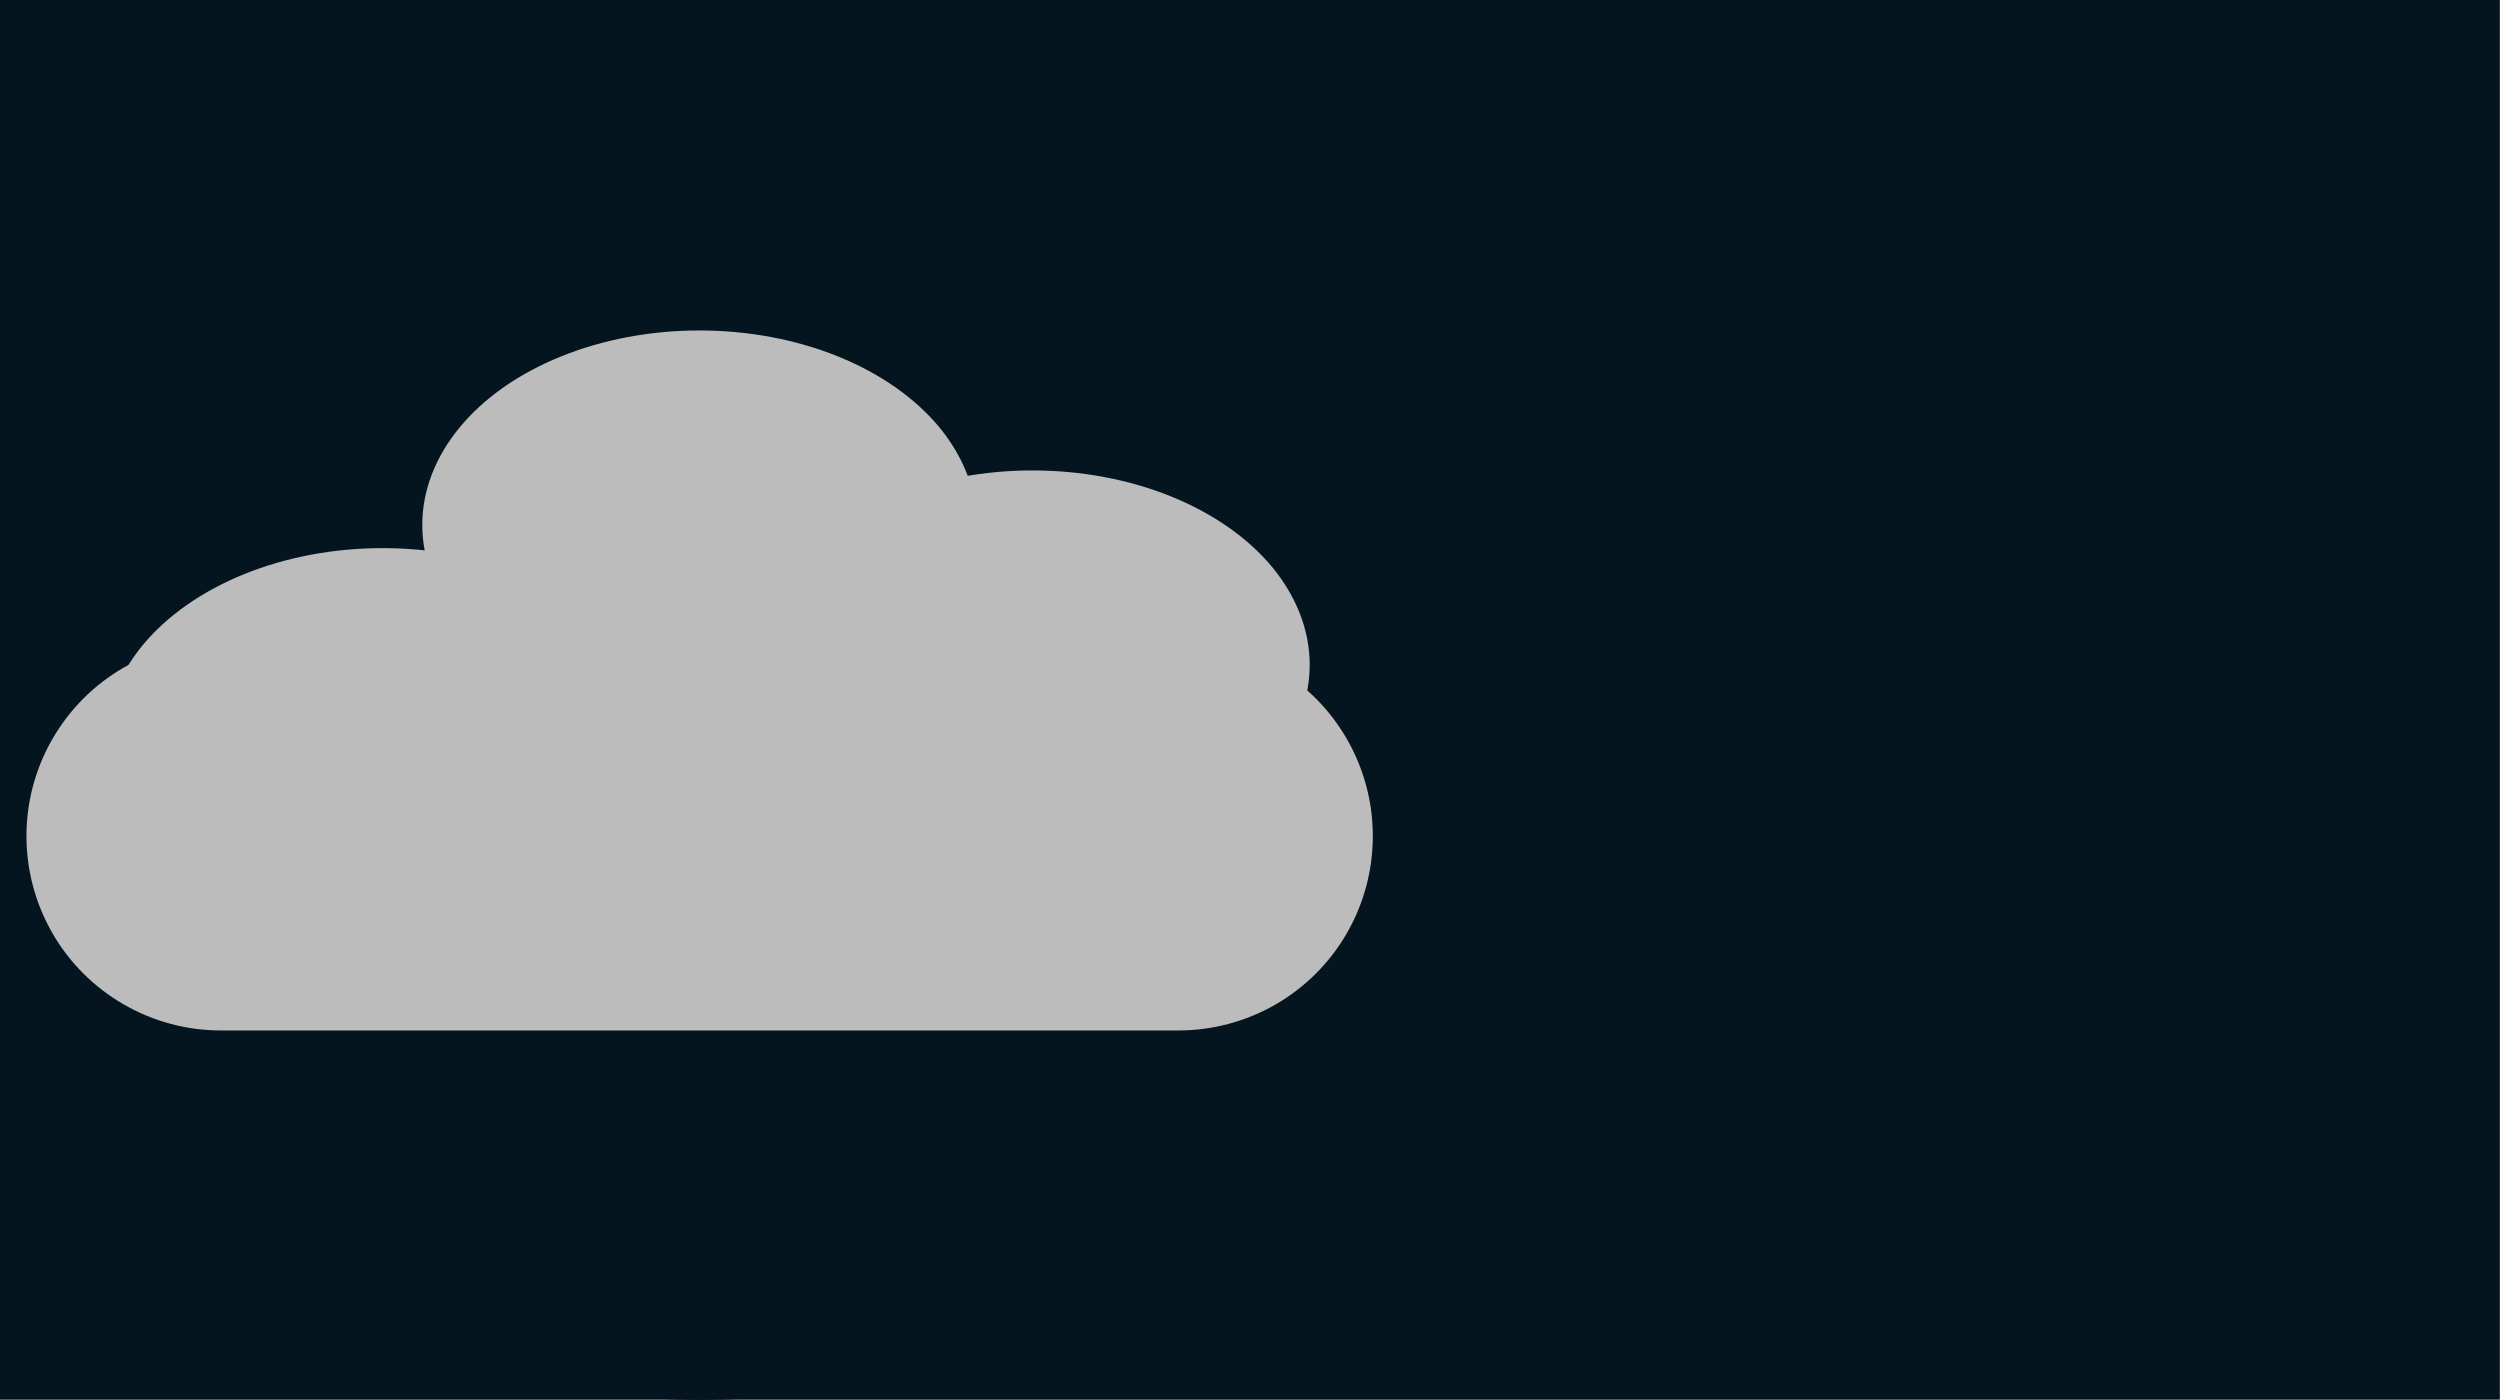 <?xml version="1.0" encoding="UTF-8"?>
<!DOCTYPE svg PUBLIC "-//W3C//DTD SVG 1.1//EN" "http://www.w3.org/Graphics/SVG/1.1/DTD/svg11.dtd">
<svg version="1.2" width="178.61mm" height="100.03mm" viewBox="1000 9850 17861 10003" preserveAspectRatio="xMidYMid" fill-rule="evenodd" stroke-width="28.222" stroke-linejoin="round" xmlns="http://www.w3.org/2000/svg" xmlns:ooo="http://xml.openoffice.org/svg/export" xmlns:xlink="http://www.w3.org/1999/xlink" xmlns:presentation="http://sun.com/xmlns/staroffice/presentation" xmlns:smil="http://www.w3.org/2001/SMIL20/" xmlns:anim="urn:oasis:names:tc:opendocument:xmlns:animation:1.0" xml:space="preserve">
 <defs class="EmbeddedBulletChars">
  <g id="bullet-char-template-57356" transform="scale(0,-0)">
   <path d="M 580,1141 L 1163,571 580,0 -4,571 580,1141 Z"/>
  </g>
  <g id="bullet-char-template-57354" transform="scale(0,-0)">
   <path d="M 8,1128 L 1137,1128 1137,0 8,0 8,1128 Z"/>
  </g>
  <g id="bullet-char-template-10146" transform="scale(0,-0)">
   <path d="M 174,0 L 602,739 174,1481 1456,739 174,0 Z M 1358,739 L 309,1346 659,739 1358,739 Z"/>
  </g>
  <g id="bullet-char-template-10132" transform="scale(0,-0)">
   <path d="M 2015,739 L 1276,0 717,0 1260,543 174,543 174,936 1260,936 717,1481 1274,1481 2015,739 Z"/>
  </g>
  <g id="bullet-char-template-10007" transform="scale(0,-0)">
   <path d="M 0,-2 C -7,14 -16,27 -25,37 L 356,567 C 262,823 215,952 215,954 215,979 228,992 255,992 264,992 276,990 289,987 310,991 331,999 354,1012 L 381,999 492,748 772,1049 836,1024 860,1049 C 881,1039 901,1025 922,1006 886,937 835,863 770,784 769,783 710,716 594,584 L 774,223 C 774,196 753,168 711,139 L 727,119 C 717,90 699,76 672,76 641,76 570,178 457,381 L 164,-76 C 142,-110 111,-127 72,-127 30,-127 9,-110 8,-76 1,-67 -2,-52 -2,-32 -2,-23 -1,-13 0,-2 Z"/>
  </g>
  <g id="bullet-char-template-10004" transform="scale(0,-0)">
   <path d="M 285,-33 C 182,-33 111,30 74,156 52,228 41,333 41,471 41,549 55,616 82,672 116,743 169,778 240,778 293,778 328,747 346,684 L 369,508 C 377,444 397,411 428,410 L 1163,1116 C 1174,1127 1196,1133 1229,1133 1271,1133 1292,1118 1292,1087 L 1292,965 C 1292,929 1282,901 1262,881 L 442,47 C 390,-6 338,-33 285,-33 Z"/>
  </g>
  <g id="bullet-char-template-9679" transform="scale(0,-0)">
   <path d="M 813,0 C 632,0 489,54 383,161 276,268 223,411 223,592 223,773 276,916 383,1023 489,1130 632,1184 813,1184 992,1184 1136,1130 1245,1023 1353,916 1407,772 1407,592 1407,412 1353,268 1245,161 1136,54 992,0 813,0 Z"/>
  </g>
  <g id="bullet-char-template-8226" transform="scale(0,-0)">
   <path d="M 346,457 C 273,457 209,483 155,535 101,586 74,649 74,723 74,796 101,859 155,911 209,963 273,989 346,989 419,989 480,963 531,910 582,859 608,796 608,723 608,648 583,586 532,535 482,483 420,457 346,457 Z"/>
  </g>
  <g id="bullet-char-template-8211" transform="scale(0,-0)">
   <path d="M -4,459 L 1135,459 1135,606 -4,606 -4,459 Z"/>
  </g>
  <g id="bullet-char-template-61548" transform="scale(0,-0)">
   <path d="M 173,740 C 173,903 231,1043 346,1159 462,1274 601,1332 765,1332 928,1332 1067,1274 1183,1159 1299,1043 1357,903 1357,740 1357,577 1299,437 1183,322 1067,206 928,148 765,148 601,148 462,206 346,322 231,437 173,577 173,740 Z"/>
  </g>
 </defs>
 <g class="Page">
  <g class="com.sun.star.drawing.CustomShape">
   <g id="id3">
    <rect class="BoundingBox" stroke="none" fill="none" x="1001" y="9851" width="10002" height="10002"/>
    <path fill="rgb(5,21,32)" stroke="none" d="M 11002,14852 C 11002,15729 10771,16592 10332,17352 9893,18112 9262,18743 8502,19182 7742,19621 6879,19852 6002,19852 5124,19852 4261,19621 3501,19182 2741,18743 2110,18112 1671,17352 1232,16592 1001,15729 1001,14852 1001,13974 1232,13111 1671,12351 2110,11591 2741,10960 3501,10521 4261,10082 5124,9851 6001,9851 6879,9851 7742,10082 8502,10521 9262,10960 9893,11591 10332,12351 10771,13111 11002,13974 11002,14851 L 11002,14852 Z"/>
   </g>
  </g>
  <g class="com.sun.star.drawing.CustomShape">
   <g id="id4">
    <rect class="BoundingBox" stroke="none" fill="none" x="1000" y="9850" width="17861" height="10001"/>
    <path fill="rgb(5,21,32)" stroke="none" d="M 9930,19850 L 1000,19850 1000,9850 18860,9850 18860,19850 9930,19850 Z"/>
   </g>
  </g>
  <g class="Group">
   <g class="com.sun.star.drawing.CustomShape">
    <g id="id5">
     <rect class="BoundingBox" stroke="none" fill="none" x="1189" y="14434" width="9621" height="2779"/>
     <path fill="rgb(189,188,188)" stroke="none" d="M 2578,14434 L 2578,14434 C 2334,14434 2095,14498 1883,14620 1672,14742 1497,14917 1375,15129 1253,15340 1189,15579 1189,15823 L 1189,15823 1189,15823 C 1189,16067 1253,16306 1375,16518 1497,16729 1672,16904 1884,17026 2095,17148 2334,17212 2578,17212 L 9419,17212 9419,17212 C 9663,17212 9902,17148 10114,17026 10325,16904 10500,16729 10622,16518 10744,16306 10808,16067 10808,15823 L 10808,15823 10808,15823 10808,15823 C 10808,15579 10744,15340 10622,15129 10500,14917 10325,14742 10114,14620 9902,14498 9663,14434 9419,14434 L 2578,14434 Z"/>
    </g>
   </g>
   <g class="com.sun.star.drawing.CustomShape">
    <g id="id6">
     <rect class="BoundingBox" stroke="none" fill="none" x="1753" y="13766" width="3964" height="2781"/>
     <path fill="rgb(189,188,188)" stroke="none" d="M 5716,15156 C 5716,15400 5624,15640 5451,15851 5277,16062 5026,16238 4725,16360 4424,16482 4082,16546 3735,16546 3387,16546 3045,16482 2744,16360 2443,16238 2192,16062 2018,15851 1845,15640 1753,15400 1753,15156 1753,14912 1845,14672 2018,14461 2192,14250 2443,14074 2744,13952 3045,13830 3387,13766 3734,13766 4082,13766 4424,13830 4725,13952 5026,14074 5277,14250 5451,14461 5624,14672 5716,14912 5716,15156 L 5716,15156 Z"/>
    </g>
   </g>
   <g class="com.sun.star.drawing.CustomShape">
    <g id="id7">
     <rect class="BoundingBox" stroke="none" fill="none" x="6396" y="13211" width="3962" height="2779"/>
     <path fill="rgb(189,188,188)" stroke="none" d="M 10357,14600 C 10357,14844 10265,15083 10092,15295 9918,15506 9668,15681 9367,15803 9066,15925 8724,15989 8377,15989 8029,15989 7687,15925 7386,15803 7085,15681 6835,15506 6661,15295 6488,15083 6396,14844 6396,14600 6396,14356 6488,14117 6661,13906 6835,13694 7085,13519 7386,13397 7687,13275 8029,13211 8376,13211 8724,13211 9066,13275 9367,13397 9668,13519 9918,13694 10092,13905 10265,14117 10357,14356 10357,14600 L 10357,14600 Z"/>
    </g>
   </g>
   <g class="com.sun.star.drawing.CustomShape">
    <g id="id8">
     <rect class="BoundingBox" stroke="none" fill="none" x="4017" y="12211" width="3963" height="2779"/>
     <path fill="rgb(189,188,188)" stroke="none" d="M 7978,13600 C 7978,13844 7886,14083 7713,14295 7539,14506 7289,14681 6988,14803 6687,14925 6345,14989 5998,14989 5650,14989 5308,14925 5007,14803 4706,14681 4456,14506 4282,14295 4109,14083 4017,13844 4017,13600 4017,13356 4109,13117 4282,12906 4456,12694 4706,12519 5007,12397 5308,12275 5650,12211 5997,12211 6345,12211 6687,12275 6988,12397 7289,12519 7539,12694 7713,12905 7886,13117 7978,13356 7978,13600 L 7978,13600 Z"/>
    </g>
   </g>
  </g>
 </g>
</svg>